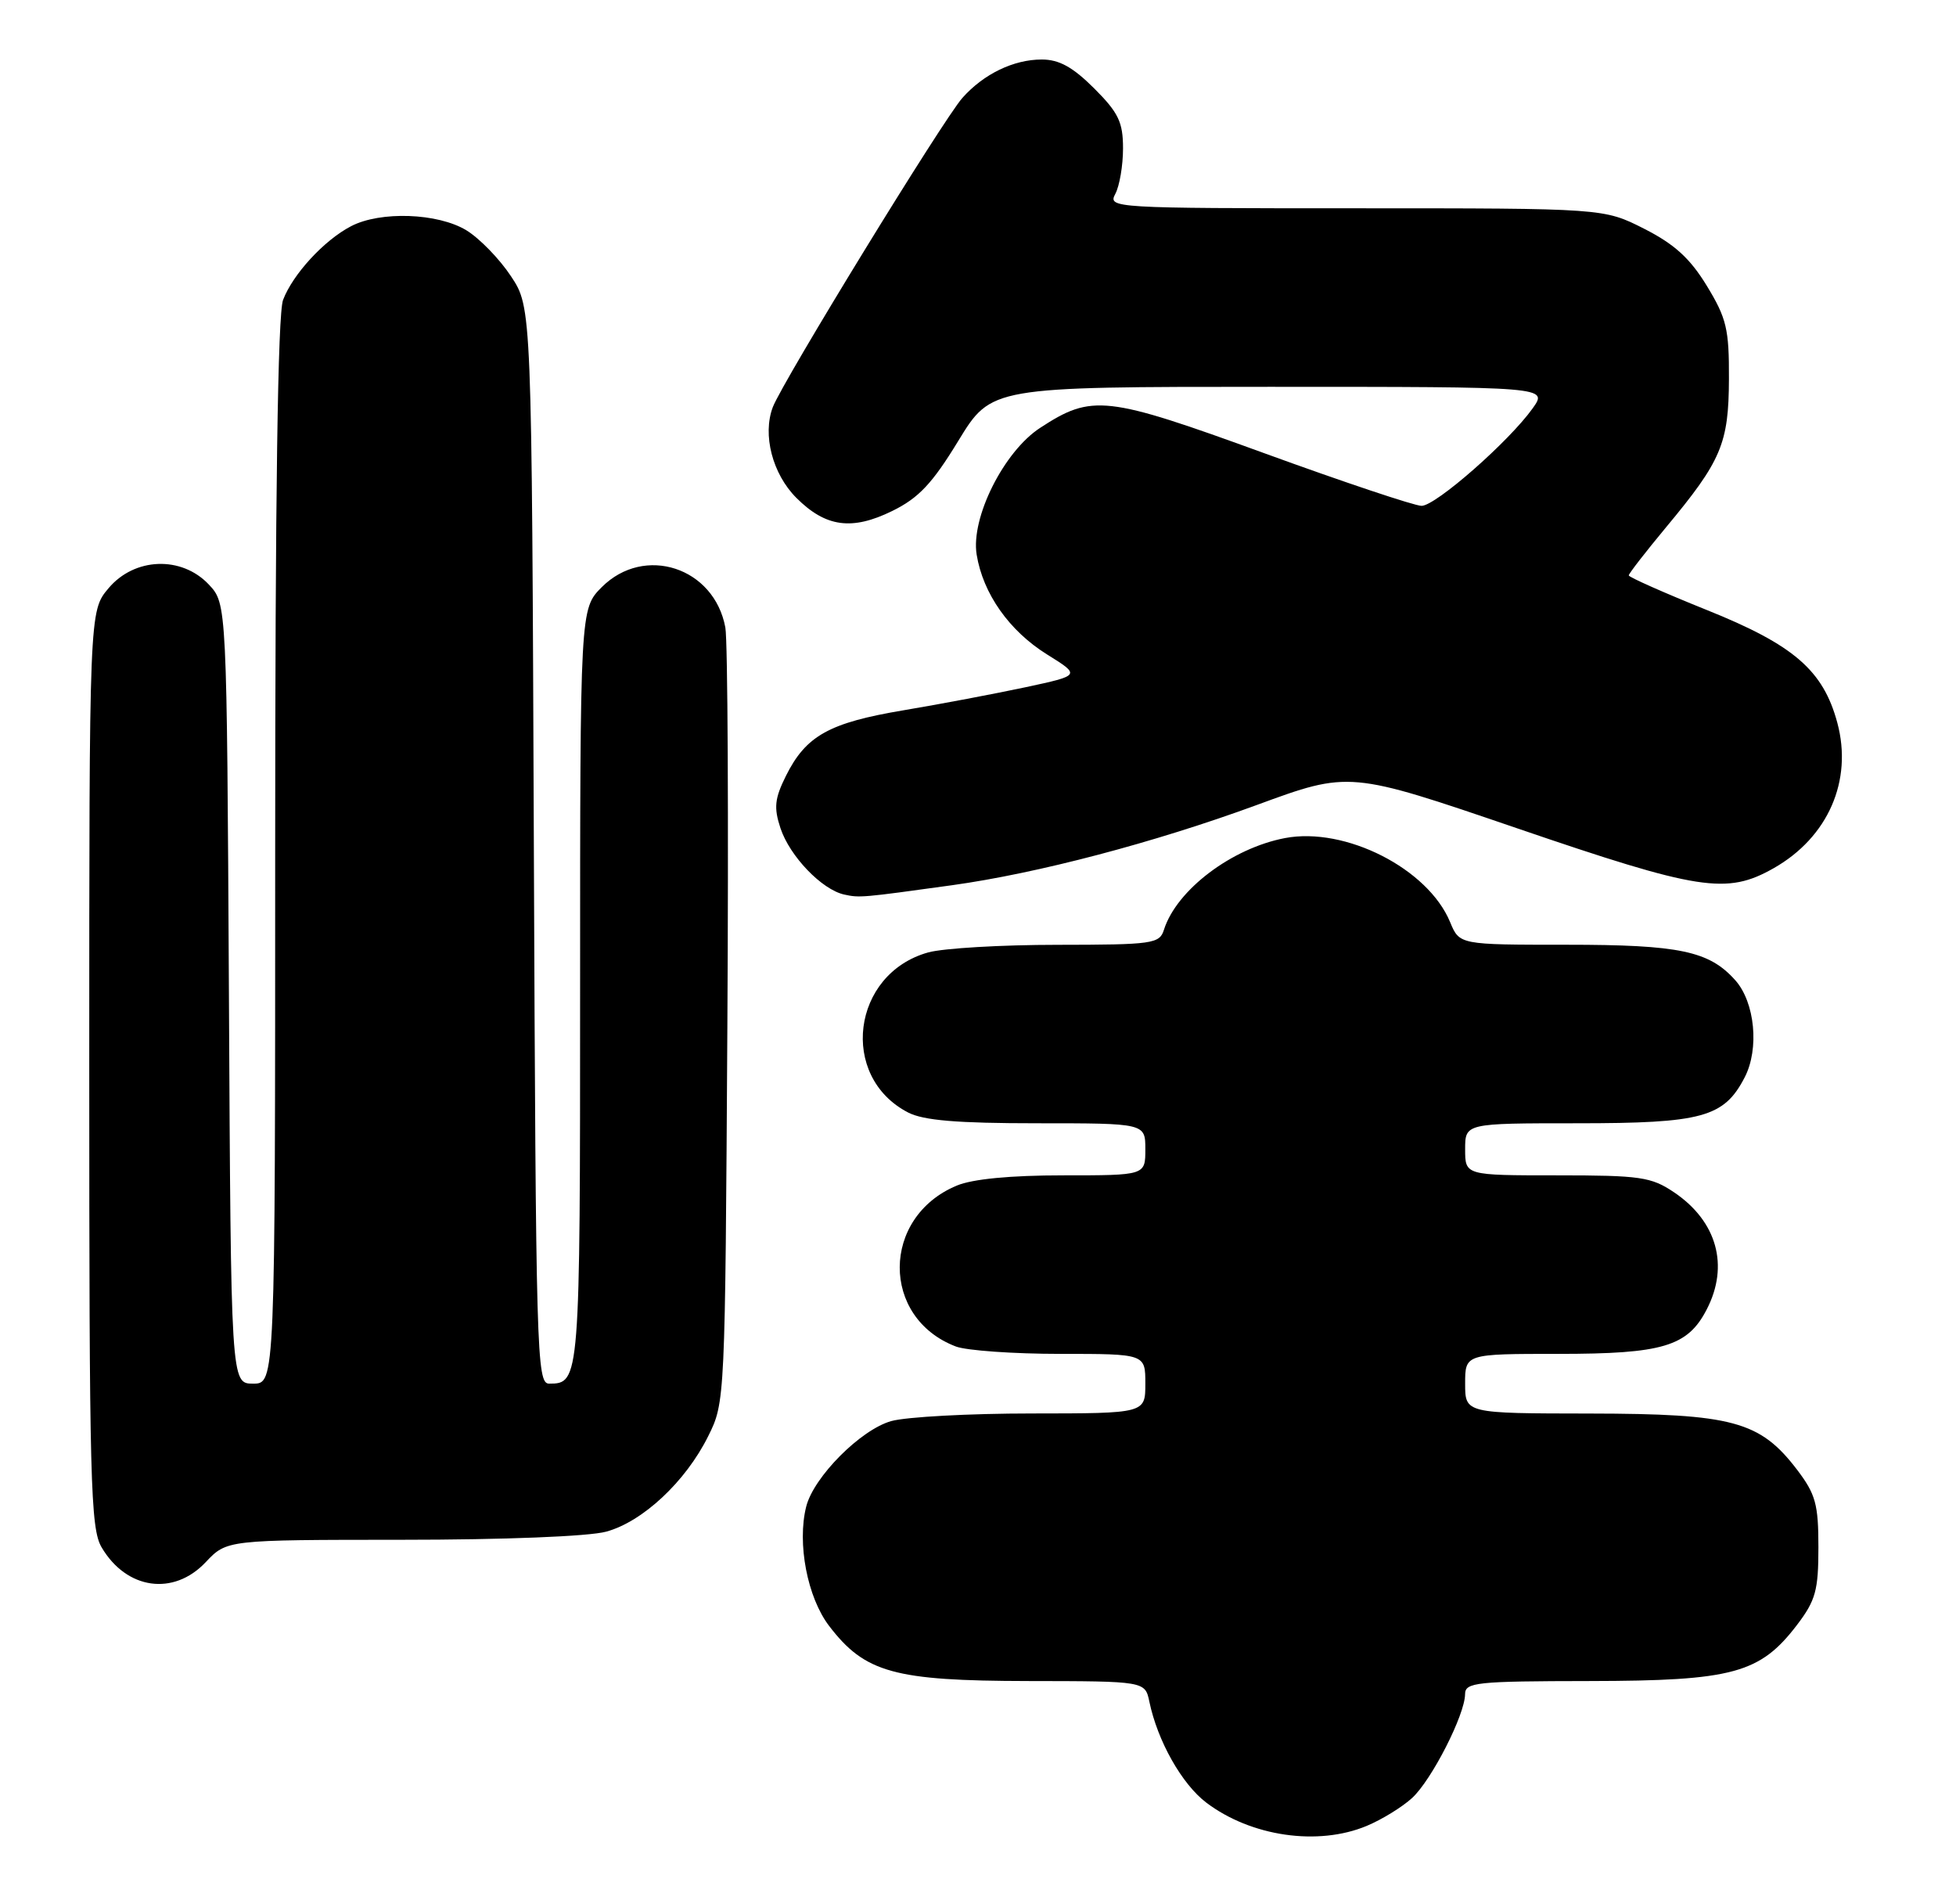 <?xml version="1.0" encoding="UTF-8" standalone="no"?>
<!DOCTYPE svg PUBLIC "-//W3C//DTD SVG 1.1//EN" "http://www.w3.org/Graphics/SVG/1.1/DTD/svg11.dtd" >
<svg xmlns="http://www.w3.org/2000/svg" xmlns:xlink="http://www.w3.org/1999/xlink" version="1.1" viewBox="0 0 263 256">
 <g >
 <path fill="currentColor"
d=" M 183.77 245.45 C 185.81 244.60 188.55 242.91 189.87 241.70 C 192.50 239.28 196.97 230.52 196.99 227.75 C 197.00 226.15 198.48 226.00 213.75 225.98 C 232.96 225.95 236.64 224.96 241.62 218.44 C 244.13 215.14 244.50 213.79 244.50 208.00 C 244.50 202.21 244.13 200.86 241.62 197.56 C 236.64 191.04 232.96 190.05 213.75 190.02 C 197.00 190.00 197.00 190.00 197.00 186.00 C 197.00 182.00 197.00 182.00 209.55 182.00 C 223.57 182.00 226.92 181.00 229.48 176.03 C 232.53 170.15 230.86 164.17 225.09 160.28 C 222.02 158.21 220.55 158.00 209.35 158.00 C 197.00 158.00 197.00 158.00 197.00 154.50 C 197.00 151.00 197.00 151.00 212.05 151.00 C 228.89 151.00 231.81 150.20 234.59 144.82 C 236.57 140.99 235.97 134.75 233.33 131.78 C 229.82 127.84 225.84 127.00 210.65 127.00 C 196.24 127.00 196.24 127.00 194.98 123.96 C 192.01 116.77 180.89 111.12 172.78 112.66 C 165.60 114.03 158.20 119.63 156.50 124.99 C 155.91 126.87 155.00 127.00 142.18 127.01 C 134.66 127.01 126.84 127.47 124.81 128.03 C 114.52 130.89 112.78 144.73 122.10 149.55 C 124.17 150.62 128.70 151.00 139.45 151.00 C 154.00 151.00 154.00 151.00 154.00 154.50 C 154.00 158.00 154.00 158.00 142.97 158.00 C 135.85 158.00 130.76 158.49 128.64 159.38 C 118.47 163.62 118.41 177.16 128.53 181.01 C 129.96 181.55 136.28 182.00 142.57 182.00 C 154.00 182.00 154.00 182.00 154.00 186.00 C 154.00 190.00 154.00 190.00 138.75 190.01 C 130.36 190.01 121.86 190.47 119.85 191.03 C 115.74 192.17 109.41 198.53 108.40 202.53 C 107.16 207.47 108.55 214.73 111.48 218.57 C 116.29 224.86 120.21 225.95 138.23 225.98 C 153.96 226.00 153.96 226.00 154.54 228.75 C 155.64 234.04 158.91 239.83 162.19 242.32 C 168.21 246.88 177.21 248.19 183.77 245.45 Z  M 27.66 210.00 C 30.49 207.00 30.49 207.00 54.00 206.99 C 67.73 206.99 79.16 206.54 81.50 205.90 C 86.41 204.57 92.19 199.17 95.22 193.07 C 97.49 188.52 97.50 188.25 97.80 138.00 C 97.97 110.22 97.85 86.09 97.53 84.36 C 96.04 76.27 86.65 73.20 80.92 78.92 C 78.00 81.85 78.00 81.85 78.00 132.72 C 78.00 185.68 77.98 186.00 73.83 186.00 C 72.16 186.00 72.05 182.07 71.78 113.68 C 71.50 41.35 71.50 41.35 68.71 37.14 C 67.18 34.82 64.48 32.04 62.71 30.96 C 58.88 28.63 51.14 28.35 47.20 30.41 C 43.57 32.30 39.37 36.87 38.06 40.32 C 37.35 42.21 37.00 66.52 37.00 114.57 C 37.00 186.00 37.00 186.00 34.03 186.00 C 31.05 186.00 31.05 186.00 30.78 133.58 C 30.50 81.16 30.50 81.16 28.08 78.58 C 24.42 74.69 18.08 74.92 14.59 79.08 C 12.00 82.15 12.00 82.15 12.00 143.67 C 12.00 199.35 12.16 205.46 13.67 208.02 C 17.02 213.69 23.34 214.58 27.66 210.00 Z  M 128.00 119.00 C 139.47 117.41 155.18 113.28 168.97 108.22 C 181.44 103.64 181.44 103.64 203.97 111.34 C 228.48 119.72 232.16 120.29 238.47 116.72 C 245.80 112.57 249.14 104.94 247.04 97.15 C 245.14 90.11 241.20 86.70 229.49 82.00 C 223.72 79.68 219.00 77.58 219.00 77.35 C 219.00 77.11 221.25 74.21 224.00 70.90 C 231.46 61.94 232.44 59.64 232.47 50.93 C 232.50 44.24 232.15 42.78 229.50 38.43 C 227.24 34.72 225.14 32.82 221.07 30.75 C 215.64 28.00 215.64 28.00 182.29 28.00 C 149.62 28.00 148.95 27.96 149.96 26.07 C 150.53 25.00 151.00 22.25 151.00 19.95 C 151.00 16.42 150.39 15.15 147.12 11.88 C 144.24 9.01 142.41 8.00 140.07 8.00 C 136.29 8.00 132.27 9.94 129.41 13.15 C 126.82 16.06 105.23 51.28 103.91 54.73 C 102.50 58.45 103.86 63.70 107.07 66.92 C 111.02 70.87 114.55 71.35 119.97 68.69 C 123.52 66.95 125.35 65.01 128.86 59.25 C 133.29 52.00 133.29 52.00 170.71 52.00 C 208.14 52.00 208.14 52.00 206.08 54.89 C 202.91 59.34 193.04 68.00 191.14 68.00 C 190.21 68.00 180.70 64.82 170.01 60.93 C 148.69 53.17 146.84 52.96 139.85 57.52 C 134.97 60.70 130.51 69.61 131.32 74.56 C 132.17 79.80 135.70 84.81 140.79 87.98 C 145.31 90.79 145.31 90.79 137.91 92.38 C 133.83 93.25 126.45 94.65 121.50 95.48 C 111.48 97.16 108.36 98.90 105.67 104.31 C 104.16 107.35 104.03 108.57 104.94 111.33 C 106.19 115.10 110.49 119.58 113.50 120.25 C 115.59 120.71 115.86 120.68 128.00 119.00 Z "/>
</g>
</svg>